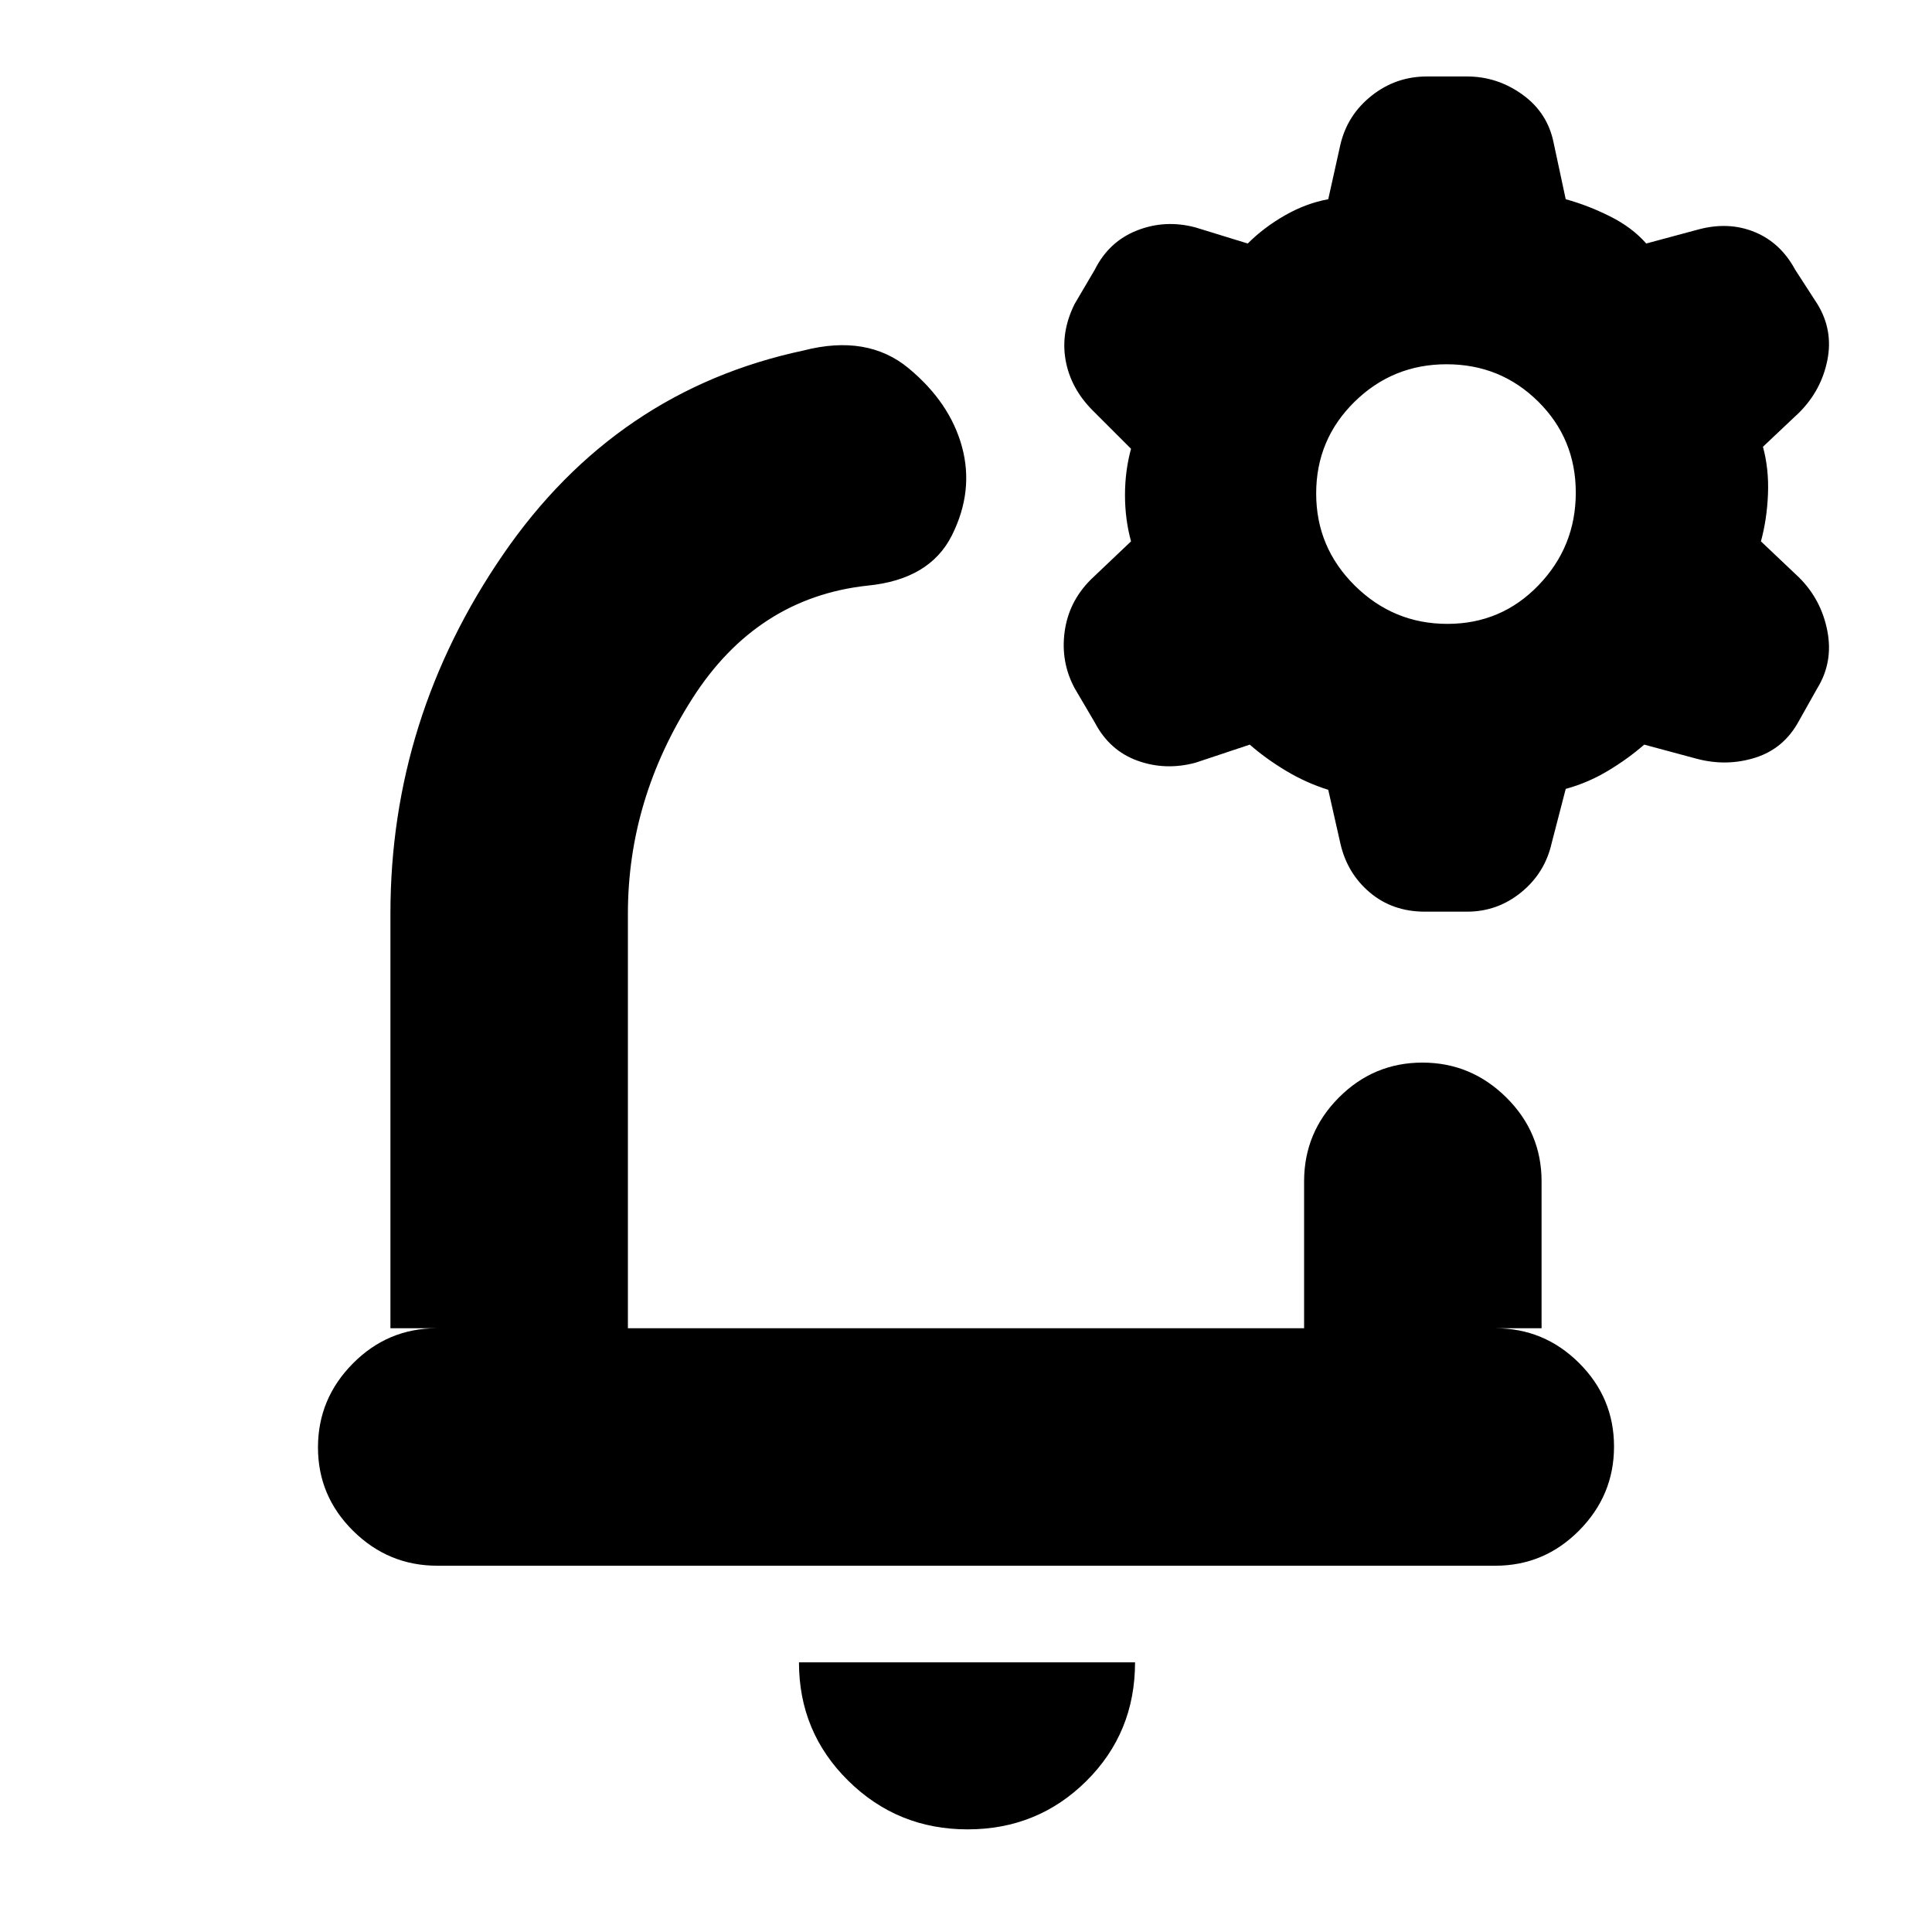 <svg xmlns="http://www.w3.org/2000/svg" height="20" viewBox="0 -960 960 960" width="20"><path d="M480-483Zm.79 432Q446-51 421.5-75.15T397-134h167q0 35-24.21 59t-59 24ZM194-300v-206q0-97 56-178.5t149.27-101.34Q431-794 451.5-777q20.5 17 26.5 39t-5 44q-11 22-42 25-55 6-87 56.13T312-506v206h336v-73q0-24.3 17.29-41.65Q682.58-432 706.79-432t41.71 17.35Q766-397.3 766-373v73h-23q24.3 0 41.65 17.29Q802-265.42 802-241.21t-17.34 41.71Q767.31-182 743.02-182H217.29q-24.29 0-41.79-17.29t-17.5-41.5q0-24.21 17.35-41.71T217-300h-23Zm466-267.55Q649-571 639-577q-10-6-18-13l-27 9q-15 4-28.87-1.05Q551.25-587.1 544-601l-10-17q-7-13-5-28t13-26l20-19q-3-11-3-23t3-23l-19-19q-11-11-13.5-25t4.5-28l10-17q7-14 21-19.5t29-1.5l26 8q8-8 18.5-14t21.5-8l6-27q3.45-14.84 15.51-24.42Q693.58-922 709-922h20q15 0 27.5 9t15.5 24l6 28q11 3 22 8.5t18 13.5l26-7q15-4 27.88 1.29Q884.75-839.43 892-826l11 17q8 13 5 28t-14 26l-18 17q3 11 2.5 23.5T875-691l19 18q11 11 14 26.5t-5 28.5l-9 16q-7.42 13.9-21.71 18.45Q858-579 843-583l-26-7q-8 7-18 13t-21 9l-7 27q-3.37 14.84-15.16 24.42Q744.05-507 729-507h-21q-16.05 0-27.34-9.53T666-541l-6-26.55ZM719.21-650q26.79 0 45.29-19.21t18.5-46q0-26.79-18.71-45.29t-45.5-18.5Q692-779 673-760.29t-19 45.5Q654-688 673.21-669t46 19Z"/></svg>
